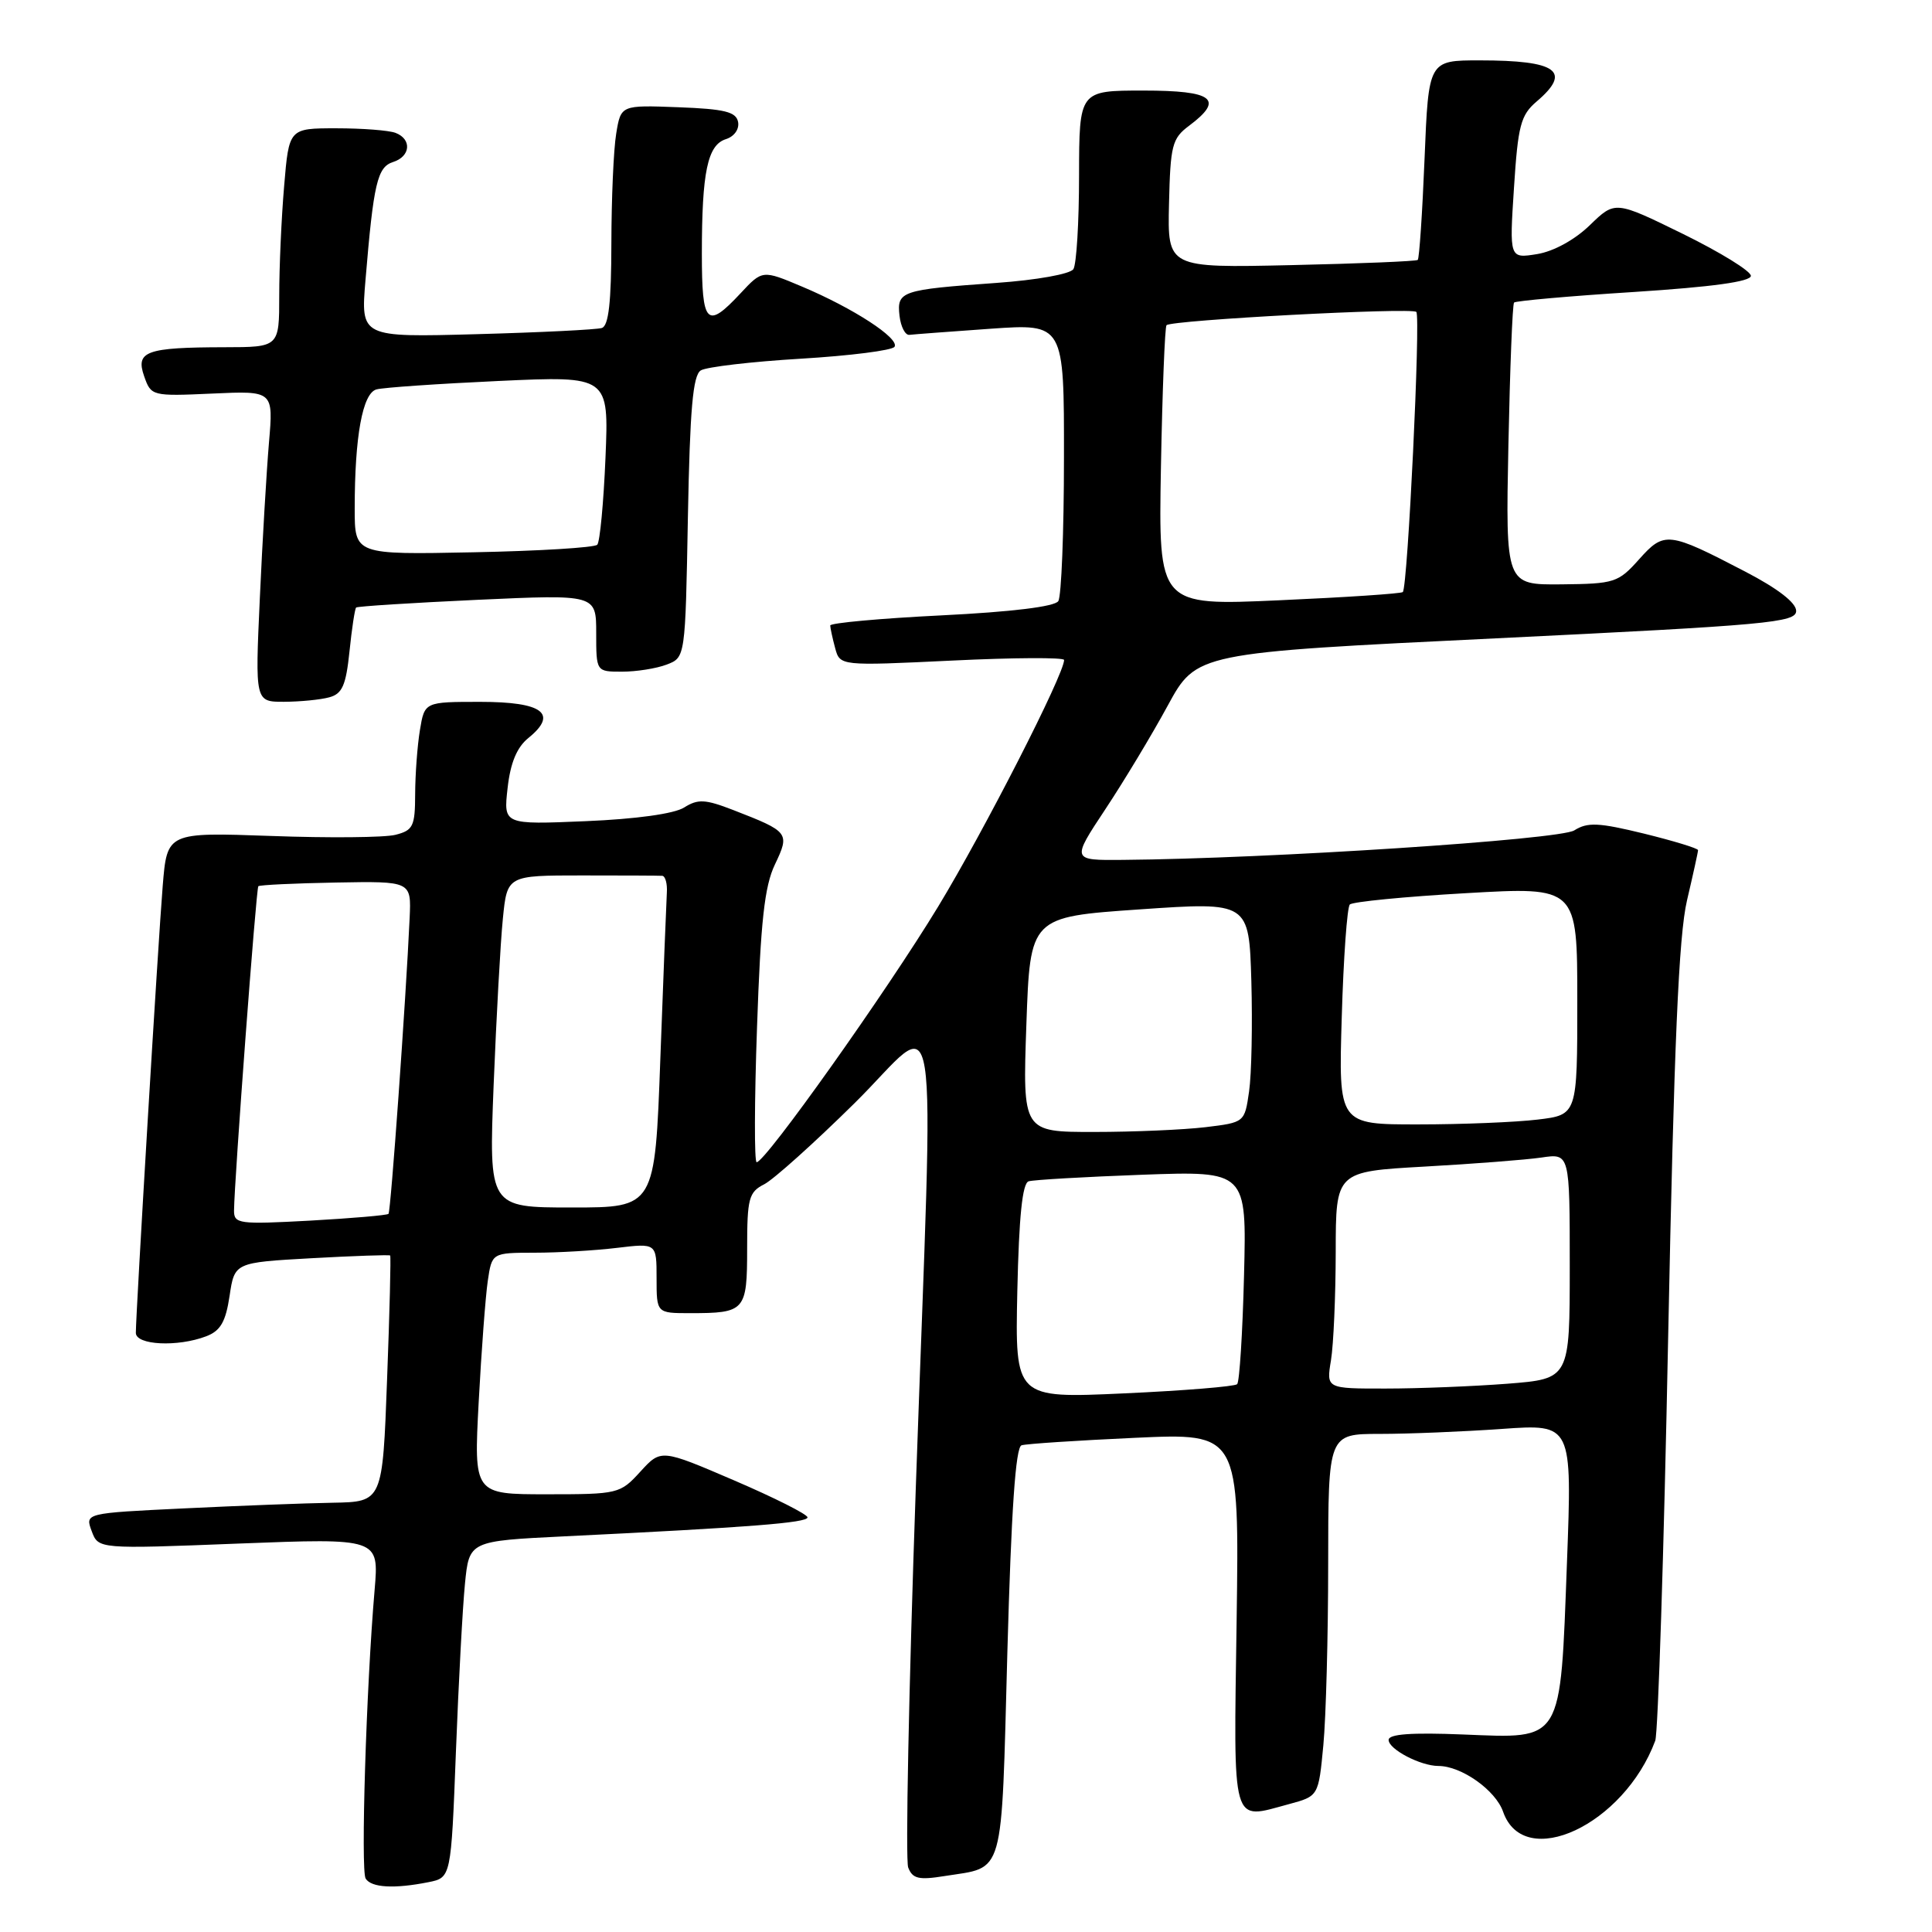 <?xml version="1.0" encoding="UTF-8" standalone="no"?>
<!DOCTYPE svg PUBLIC "-//W3C//DTD SVG 1.1//EN" "http://www.w3.org/Graphics/SVG/1.1/DTD/svg11.dtd" >
<svg xmlns="http://www.w3.org/2000/svg" xmlns:xlink="http://www.w3.org/1999/xlink" version="1.1" viewBox="0 0 256 256">
 <g >
 <path fill="currentColor"
d=" M 56.76 249.40 C 59.77 248.80 59.77 248.80 60.41 232.15 C 60.76 222.99 61.30 212.96 61.61 209.85 C 62.17 204.19 62.17 204.19 74.84 203.57 C 99.31 202.38 107.00 201.78 107.00 201.06 C 107.00 200.66 102.63 198.46 97.30 196.17 C 87.59 192.00 87.59 192.00 84.85 195.00 C 82.17 197.94 81.91 198.00 72.45 198.00 C 62.78 198.00 62.78 198.00 63.43 185.75 C 63.79 179.01 64.33 171.81 64.63 169.75 C 65.18 166.00 65.18 166.00 70.84 165.99 C 73.95 165.99 78.86 165.70 81.75 165.35 C 87.00 164.72 87.00 164.72 87.00 169.36 C 87.00 174.00 87.00 174.00 91.42 174.00 C 98.75 174.00 99.00 173.72 99.00 165.43 C 99.00 158.80 99.22 157.96 101.25 156.93 C 102.49 156.30 107.89 151.45 113.25 146.16 C 124.81 134.75 123.76 128.17 121.35 197.08 C 120.42 223.79 119.96 246.46 120.34 247.45 C 120.91 248.94 121.74 249.14 125.14 248.59 C 133.20 247.31 132.66 249.22 133.48 218.96 C 134.00 200.12 134.57 191.75 135.36 191.51 C 135.99 191.31 142.73 190.87 150.36 190.52 C 164.21 189.88 164.21 189.88 163.86 214.68 C 163.46 242.47 163.08 241.13 170.78 239.06 C 174.71 238.00 174.71 238.00 175.35 231.25 C 175.70 227.54 175.99 216.74 175.99 207.25 C 176.00 190.00 176.00 190.00 182.85 190.00 C 186.61 190.00 193.88 189.70 199.01 189.34 C 208.32 188.68 208.32 188.68 207.63 207.06 C 206.73 231.08 207.16 230.36 193.90 229.83 C 187.00 229.55 184.00 229.77 184.00 230.55 C 184.00 231.79 188.23 234.00 190.60 234.00 C 193.64 234.00 198.18 237.21 199.17 240.07 C 201.94 248.00 215.18 241.82 219.33 230.65 C 219.70 229.64 220.48 205.56 221.04 177.15 C 221.82 138.33 222.44 123.96 223.54 119.29 C 224.34 115.88 225.00 112.89 225.00 112.65 C 225.00 112.41 221.78 111.43 217.85 110.46 C 211.82 108.99 210.36 108.92 208.60 110.03 C 206.65 111.26 168.18 113.78 148.74 113.94 C 141.98 114.00 141.98 114.00 146.45 107.25 C 148.91 103.54 152.64 97.35 154.73 93.50 C 158.54 86.50 158.54 86.50 198.27 84.58 C 234.26 82.83 238.00 82.49 238.00 80.95 C 238.00 79.86 235.56 77.98 231.25 75.74 C 221.05 70.43 220.53 70.37 217.18 74.12 C 214.43 77.20 213.93 77.36 206.90 77.43 C 199.50 77.50 199.50 77.50 199.87 59.00 C 200.08 48.83 200.41 40.32 200.62 40.09 C 200.82 39.87 207.96 39.23 216.49 38.69 C 226.86 38.02 232.00 37.32 232.00 36.55 C 232.00 35.92 227.95 33.43 223.01 31.00 C 214.01 26.59 214.01 26.59 210.67 29.83 C 208.66 31.78 205.87 33.31 203.67 33.67 C 200.00 34.26 200.00 34.26 200.61 24.88 C 201.14 16.62 201.50 15.26 203.60 13.46 C 208.33 9.44 206.34 8.00 196.06 8.00 C 189.29 8.00 189.29 8.00 188.76 21.05 C 188.47 28.23 188.06 34.25 187.86 34.44 C 187.66 34.62 180.12 34.93 171.10 35.13 C 154.70 35.50 154.70 35.50 154.90 27.00 C 155.08 19.26 155.31 18.34 157.55 16.67 C 162.27 13.14 160.79 12.00 151.50 12.00 C 143.00 12.00 143.00 12.00 142.98 23.25 C 142.98 29.44 142.64 35.02 142.23 35.66 C 141.82 36.31 137.37 37.11 132.00 37.49 C 119.40 38.39 118.82 38.58 119.19 41.84 C 119.36 43.30 119.95 44.44 120.50 44.37 C 121.05 44.30 125.89 43.94 131.25 43.56 C 141.00 42.88 141.00 42.88 140.98 60.69 C 140.98 70.49 140.64 79.02 140.23 79.65 C 139.77 80.38 134.06 81.08 124.75 81.54 C 116.64 81.94 110.01 82.55 110.01 82.88 C 110.02 83.22 110.31 84.57 110.66 85.87 C 111.30 88.24 111.30 88.24 126.15 87.53 C 134.32 87.13 141.00 87.10 141.00 87.45 C 141.00 89.35 130.42 110.06 124.31 120.13 C 117.46 131.41 101.42 154.00 100.26 154.00 C 99.94 154.00 99.96 145.95 100.31 136.11 C 100.79 122.09 101.30 117.43 102.68 114.55 C 104.68 110.35 104.56 110.21 97.15 107.33 C 93.43 105.89 92.48 105.85 90.65 107.00 C 89.33 107.83 84.29 108.53 77.60 108.81 C 66.71 109.27 66.71 109.27 67.26 104.42 C 67.63 101.08 68.49 99.02 70.01 97.79 C 74.00 94.56 71.93 93.00 63.66 93.00 C 56.26 93.00 56.26 93.00 55.64 96.75 C 55.30 98.81 55.02 102.63 55.01 105.23 C 55.00 109.49 54.74 110.03 52.39 110.62 C 50.96 110.98 43.56 111.05 35.96 110.77 C 22.14 110.28 22.14 110.28 21.56 117.39 C 20.97 124.50 18.00 173.98 18.00 176.61 C 18.00 178.24 23.53 178.51 27.31 177.07 C 29.21 176.35 29.90 175.17 30.42 171.72 C 31.08 167.29 31.08 167.29 41.29 166.72 C 46.90 166.41 51.59 166.25 51.70 166.36 C 51.81 166.47 51.63 173.86 51.29 182.78 C 50.69 199.00 50.69 199.00 44.10 199.12 C 40.47 199.18 31.60 199.52 24.38 199.87 C 11.26 200.50 11.26 200.50 12.15 202.88 C 13.03 205.26 13.03 205.26 31.63 204.53 C 50.22 203.81 50.22 203.81 49.64 210.65 C 48.53 223.52 47.78 247.84 48.45 248.92 C 49.20 250.13 52.24 250.30 56.76 249.40 Z  M 43.62 92.40 C 45.35 91.94 45.84 90.83 46.31 86.31 C 46.62 83.27 47.02 80.66 47.19 80.50 C 47.36 80.34 54.59 79.88 63.25 79.48 C 79.00 78.76 79.00 78.76 79.00 83.88 C 79.00 89.00 79.00 89.00 82.43 89.00 C 84.32 89.00 86.98 88.58 88.34 88.06 C 90.81 87.12 90.81 87.12 91.15 68.52 C 91.42 54.20 91.81 49.73 92.86 49.08 C 93.61 48.62 99.57 47.92 106.11 47.53 C 112.64 47.14 118.23 46.43 118.53 45.95 C 119.22 44.84 113.06 40.83 106.26 37.97 C 101.02 35.76 101.02 35.76 98.11 38.88 C 93.64 43.67 93.00 43.01 93.00 33.62 C 93.00 22.80 93.75 19.21 96.18 18.44 C 97.29 18.09 97.98 17.12 97.80 16.16 C 97.54 14.82 96.03 14.44 89.88 14.21 C 82.27 13.92 82.27 13.92 81.65 17.71 C 81.30 19.79 81.02 26.35 81.01 32.28 C 81.00 40.02 80.65 43.17 79.75 43.46 C 79.06 43.68 71.59 44.05 63.15 44.28 C 47.79 44.70 47.79 44.70 48.43 37.10 C 49.50 24.25 50.00 22.14 52.08 21.47 C 54.40 20.74 54.60 18.45 52.42 17.61 C 51.55 17.27 48.01 17.00 44.56 17.00 C 38.29 17.00 38.29 17.00 37.65 24.65 C 37.29 28.86 37.00 35.38 37.00 39.15 C 37.00 46.00 37.00 46.00 29.75 46.01 C 19.36 46.03 17.94 46.54 19.10 49.85 C 20.02 52.48 20.12 52.51 28.13 52.15 C 36.23 51.78 36.23 51.78 35.64 58.64 C 35.32 62.41 34.77 71.69 34.43 79.25 C 33.80 93.00 33.80 93.00 37.65 92.99 C 39.77 92.98 42.45 92.72 43.62 92.40 Z  M 134.80 171.09 C 135.02 161.17 135.47 156.79 136.30 156.53 C 136.96 156.33 143.73 155.94 151.34 155.66 C 165.19 155.16 165.19 155.16 164.84 169.00 C 164.65 176.61 164.24 183.09 163.93 183.41 C 163.61 183.72 156.86 184.27 148.93 184.63 C 134.50 185.29 134.50 185.29 134.80 171.09 Z  M 176.36 180.25 C 176.70 178.19 176.98 171.72 176.99 165.87 C 177.00 155.24 177.00 155.24 188.75 154.58 C 195.21 154.22 202.19 153.68 204.25 153.38 C 208.00 152.82 208.00 152.82 208.00 167.76 C 208.00 182.70 208.00 182.70 199.75 183.35 C 195.21 183.70 187.95 183.99 183.62 183.99 C 175.74 184.00 175.74 184.00 176.36 180.25 Z  M 31.01 160.40 C 31.05 156.38 33.94 117.73 34.23 117.43 C 34.40 117.26 39.03 117.04 44.52 116.94 C 54.50 116.76 54.50 116.76 54.28 121.63 C 53.78 132.56 51.78 160.52 51.48 160.84 C 51.30 161.03 46.62 161.43 41.08 161.74 C 31.65 162.25 31.00 162.17 31.01 160.40 Z  M 65.41 143.75 C 65.77 134.81 66.31 124.91 66.63 121.75 C 67.20 116.00 67.20 116.00 77.10 116.00 C 82.54 116.00 87.34 116.02 87.75 116.05 C 88.16 116.08 88.44 117.10 88.36 118.30 C 88.29 119.51 87.90 129.39 87.50 140.25 C 86.78 160.00 86.78 160.00 75.78 160.00 C 64.77 160.00 64.77 160.00 65.41 143.75 Z  M 136.00 135.75 C 136.50 121.50 136.50 121.50 151.00 120.50 C 165.50 119.50 165.50 119.50 165.81 130.00 C 165.97 135.78 165.84 142.35 165.51 144.62 C 164.92 148.73 164.92 148.73 159.71 149.36 C 156.84 149.70 150.22 149.99 145.00 149.99 C 135.50 150.00 135.50 150.00 136.00 135.75 Z  M 177.79 134.75 C 178.02 126.91 178.50 120.21 178.86 119.85 C 179.21 119.49 186.14 118.81 194.25 118.35 C 209.00 117.50 209.00 117.50 209.00 132.61 C 209.00 147.72 209.00 147.72 203.75 148.35 C 200.86 148.70 193.74 148.99 187.93 148.99 C 177.36 149.00 177.36 149.00 177.79 134.75 Z  M 153.83 61.88 C 154.02 51.77 154.35 43.32 154.57 43.09 C 155.25 42.41 187.05 40.72 187.67 41.33 C 188.26 41.93 186.53 77.80 185.88 78.45 C 185.67 78.66 178.30 79.15 169.50 79.54 C 153.50 80.26 153.50 80.26 153.83 61.88 Z  M 47.00 67.39 C 47.00 57.81 48.04 52.11 49.88 51.60 C 50.77 51.35 58.07 50.85 66.09 50.48 C 80.68 49.81 80.68 49.81 80.23 60.65 C 79.98 66.62 79.49 71.81 79.14 72.18 C 78.79 72.56 71.41 73.01 62.75 73.18 C 47.00 73.50 47.00 73.50 47.00 67.39 Z "/>
</g>
</svg>